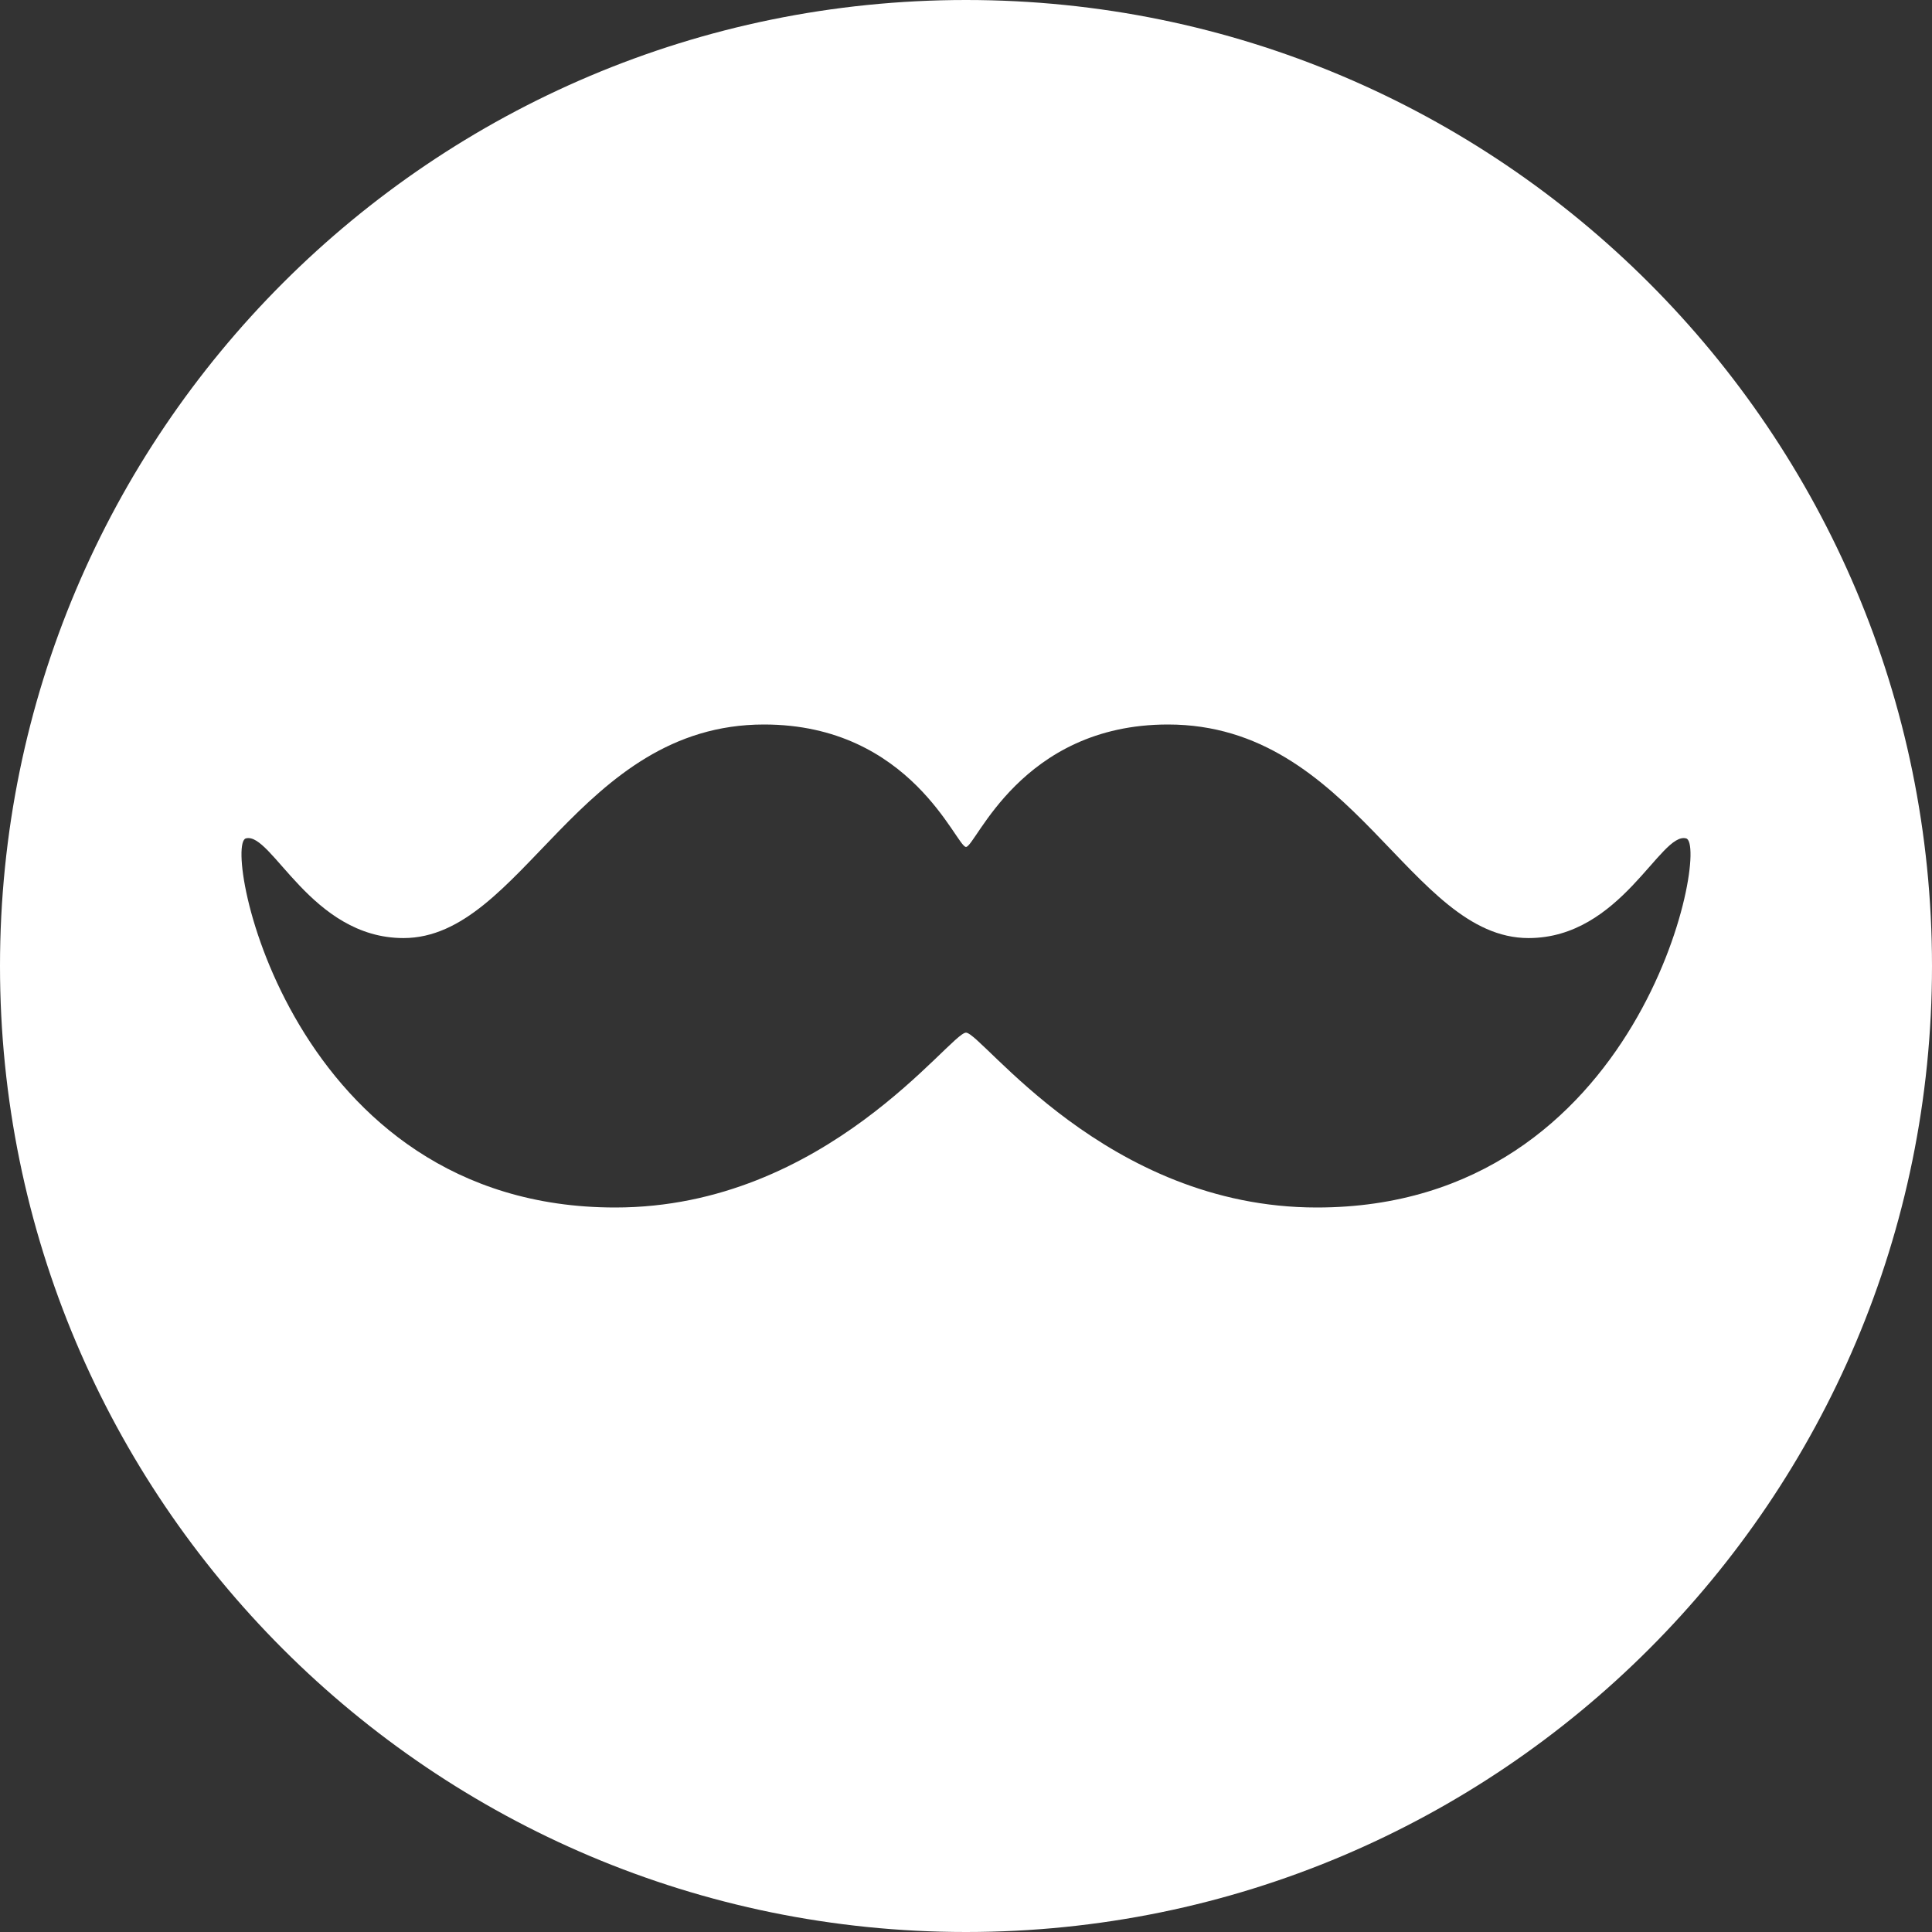 <?xml version="1.0" encoding="UTF-8" standalone="no"?>
<svg width="24px" height="24px" viewBox="0 0 24 24" version="1.1" xmlns="http://www.w3.org/2000/svg" xmlns:xlink="http://www.w3.org/1999/xlink">
    <rect x="0" y="0" width="24" height="24" fill="#333333" stroke="none"/>
    <!-- Generator: Sketch 41.1 (35376) - http://www.bohemiancoding.com/sketch -->
    <title>icon-politics</title>
    <desc>Created with Sketch.</desc>
    <defs></defs>
    <g id="icons" stroke="none" stroke-width="1" fill="none" fill-rule="evenodd">
        <g id="icon-politics" fill="#FFFFFF">
            <g>
                <path d="M12,24 C18.627,24 24,18.627 24,12 C24,5.373 18.627,0 12,0 C5.373,0 0,5.373 0,12 C0,18.627 5.373,24 12,24 Z M20.946,10.415 C20.627,10.328 20.138,11.653 18.988,11.653 C17.511,11.653 16.817,9 14.509,9 C12.678,9 12.121,10.521 12,10.521 C11.879,10.521 11.321,9 9.491,9 C7.184,9 6.489,11.653 5.012,11.653 C3.862,11.653 3.373,10.328 3.054,10.415 C2.756,10.496 3.604,15 7.642,15 C10.262,15 11.803,12.828 12,12.828 C12.197,12.828 13.737,15 16.358,15 C20.396,15 21.244,10.496 20.946,10.415 Z"></path>
            </g>
        </g>
    </g>
</svg>